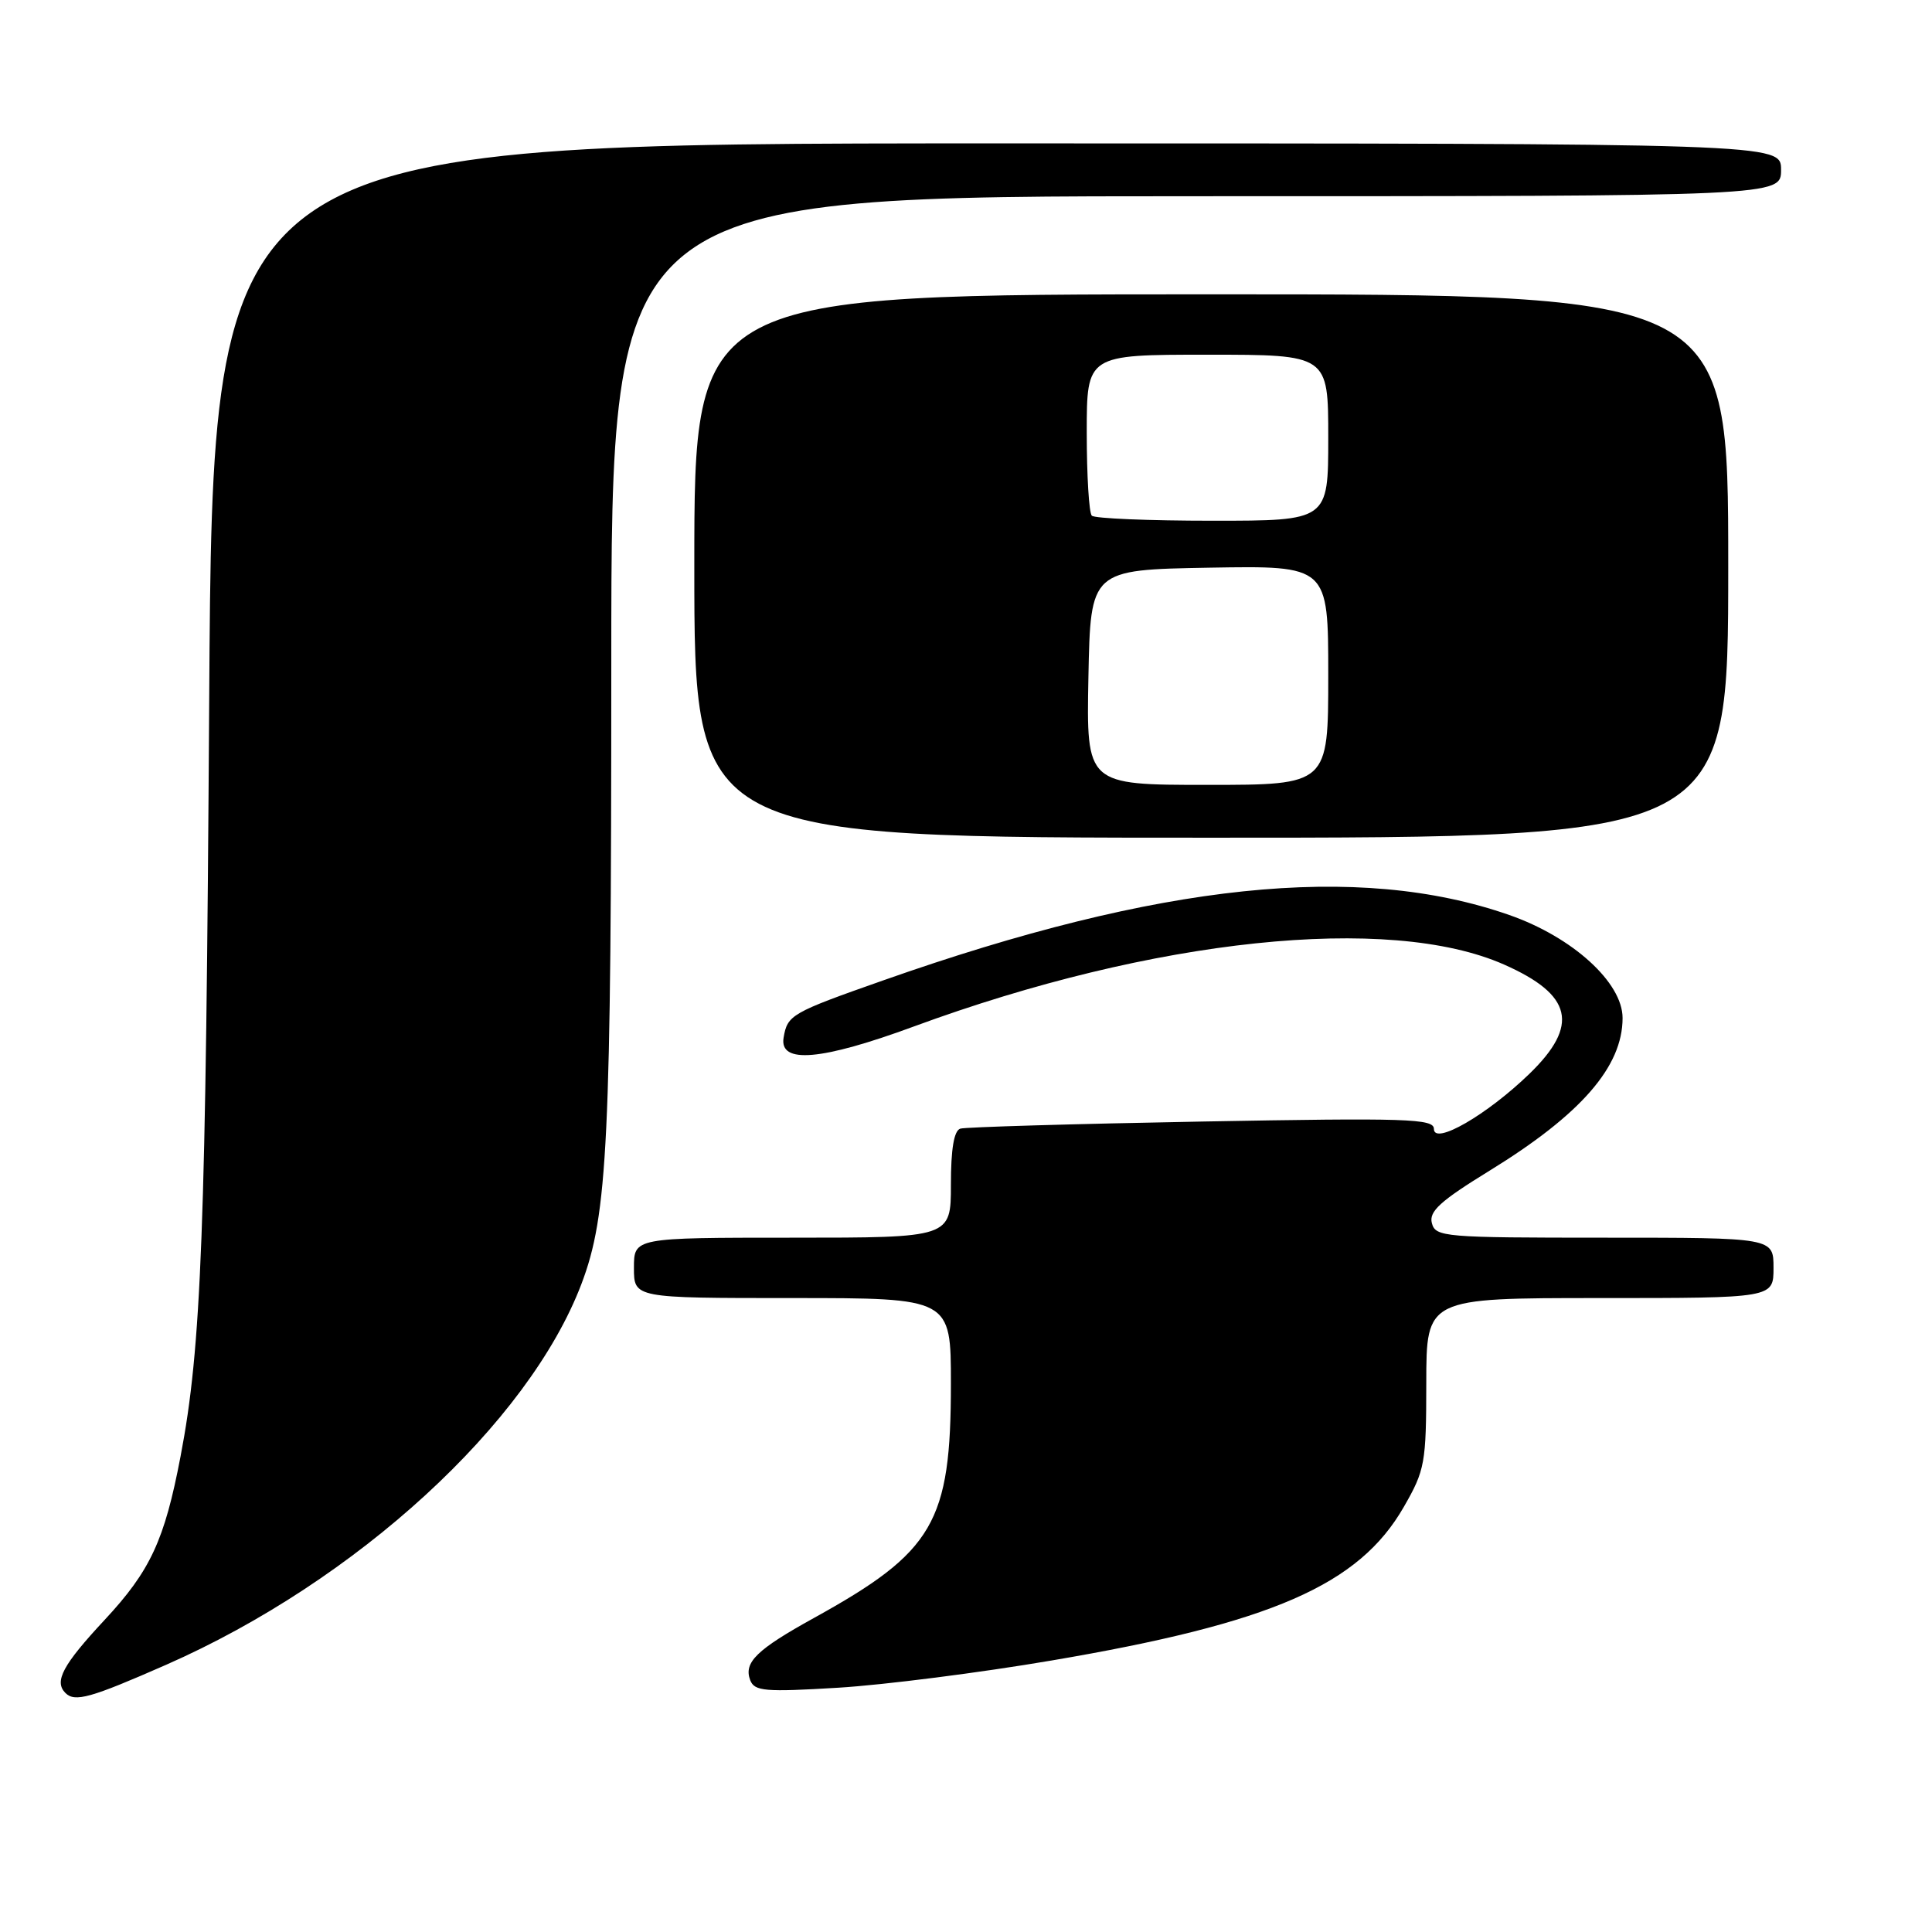 <?xml version="1.0" encoding="UTF-8" standalone="no"?>
<!DOCTYPE svg PUBLIC "-//W3C//DTD SVG 1.1//EN" "http://www.w3.org/Graphics/SVG/1.1/DTD/svg11.dtd" >
<svg xmlns="http://www.w3.org/2000/svg" xmlns:xlink="http://www.w3.org/1999/xlink" version="1.1" viewBox="0 0 256 256">
 <g >
 <path fill="currentColor"
d=" M 22.02 220.59 C 47.24 209.49 70.03 188.59 77.04 170.14 C 80.54 160.93 81.00 151.32 81.00 87.93 C 81.00 26.00 81.00 26.00 158.50 26.00 C 236.00 26.00 236.00 26.00 236.00 22.50 C 236.00 19.00 236.00 19.00 132.09 19.00 C 28.18 19.00 28.18 19.00 27.72 92.75 C 27.28 163.22 26.70 178.50 23.92 193.00 C 21.80 204.10 19.93 208.13 13.86 214.65 C 8.31 220.61 7.14 222.80 8.67 224.33 C 9.92 225.58 11.99 225.00 22.02 220.59 Z  M 139.31 220.03 C 168.52 215.07 180.08 210.03 186.02 199.66 C 188.82 194.79 188.98 193.88 188.99 183.25 C 189.00 172.00 189.00 172.00 212.00 172.00 C 235.00 172.00 235.00 172.00 235.00 168.00 C 235.00 164.00 235.00 164.00 212.62 164.00 C 191.33 164.00 190.21 163.91 189.73 162.07 C 189.32 160.52 190.84 159.14 197.36 155.13 C 209.48 147.68 215.00 141.35 215.00 134.89 C 215.00 130.19 208.38 124.17 199.98 121.24 C 179.97 114.25 153.68 116.99 117.05 129.90 C 104.83 134.20 104.34 134.48 103.83 137.50 C 103.25 141.01 108.82 140.53 121.10 136.01 C 152.84 124.33 184.04 121.06 199.30 127.81 C 208.37 131.82 209.30 135.85 202.65 142.29 C 197.02 147.74 190.00 151.79 190.00 149.59 C 190.00 148.23 186.50 148.11 159.25 148.61 C 142.34 148.92 127.94 149.34 127.25 149.55 C 126.41 149.81 126.00 152.22 126.00 156.97 C 126.00 164.00 126.00 164.00 105.00 164.00 C 84.00 164.00 84.00 164.00 84.00 168.00 C 84.00 172.00 84.00 172.00 105.00 172.00 C 126.00 172.00 126.00 172.00 126.00 183.32 C 126.00 201.74 123.74 205.61 107.85 214.39 C 100.25 218.59 98.51 220.28 99.41 222.64 C 99.98 224.10 101.34 224.22 111.09 223.63 C 117.16 223.26 129.86 221.64 139.31 220.03 Z  M 229.00 75.00 C 229.00 39.00 229.00 39.00 160.50 39.00 C 92.00 39.00 92.00 39.00 92.00 75.00 C 92.00 111.00 92.00 111.00 160.50 111.00 C 229.00 111.00 229.00 111.00 229.00 75.00 Z  M 144.22 89.75 C 144.50 75.50 144.50 75.50 160.25 75.22 C 176.00 74.95 176.00 74.95 176.00 89.47 C 176.00 104.00 176.00 104.00 159.97 104.00 C 143.95 104.00 143.95 104.00 144.22 89.75 Z  M 144.67 68.33 C 144.30 67.97 144.00 63.02 144.00 57.33 C 144.00 47.00 144.00 47.00 160.00 47.00 C 176.00 47.00 176.00 47.00 176.00 58.00 C 176.00 69.00 176.00 69.00 160.67 69.00 C 152.23 69.00 145.03 68.70 144.67 68.33 Z "/>
</g>
</svg>